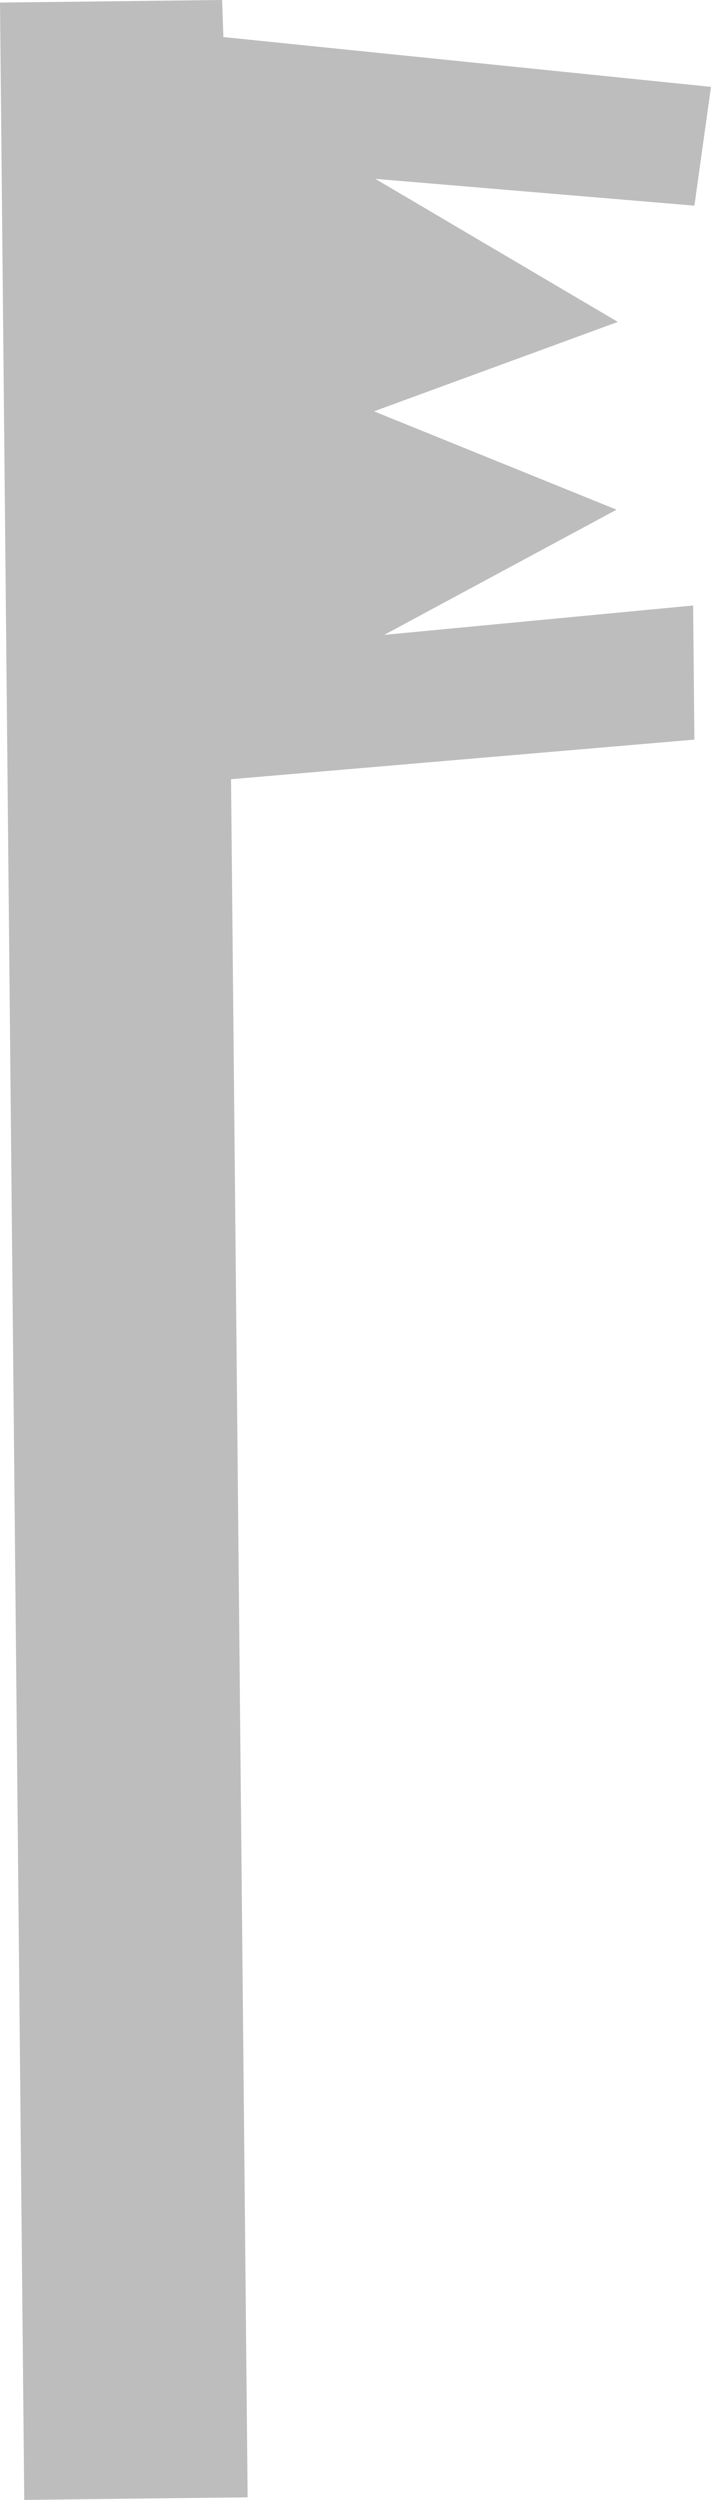 <?xml version="1.0" encoding="UTF-8" standalone="no"?>
<svg xmlns:xlink="http://www.w3.org/1999/xlink" height="97.85px" width="27.85px" xmlns="http://www.w3.org/2000/svg">
  <g transform="matrix(1.0, 0.0, 0.0, 1.0, 13.9, 48.95)">
    <path d="M-12.95 48.9 L-13.9 -48.85 -5.2 -48.95 -5.15 -47.5 13.95 -45.55 13.3 -40.9 0.8 -41.95 10.3 -36.35 0.75 -32.85 10.25 -29.0 1.15 -24.1 13.25 -25.25 13.3 -20.0 -4.85 -18.45 -4.2 48.8 -12.95 48.9" fill="#bdbdbd" fill-rule="evenodd" stroke="none"/>
  </g>
</svg>
